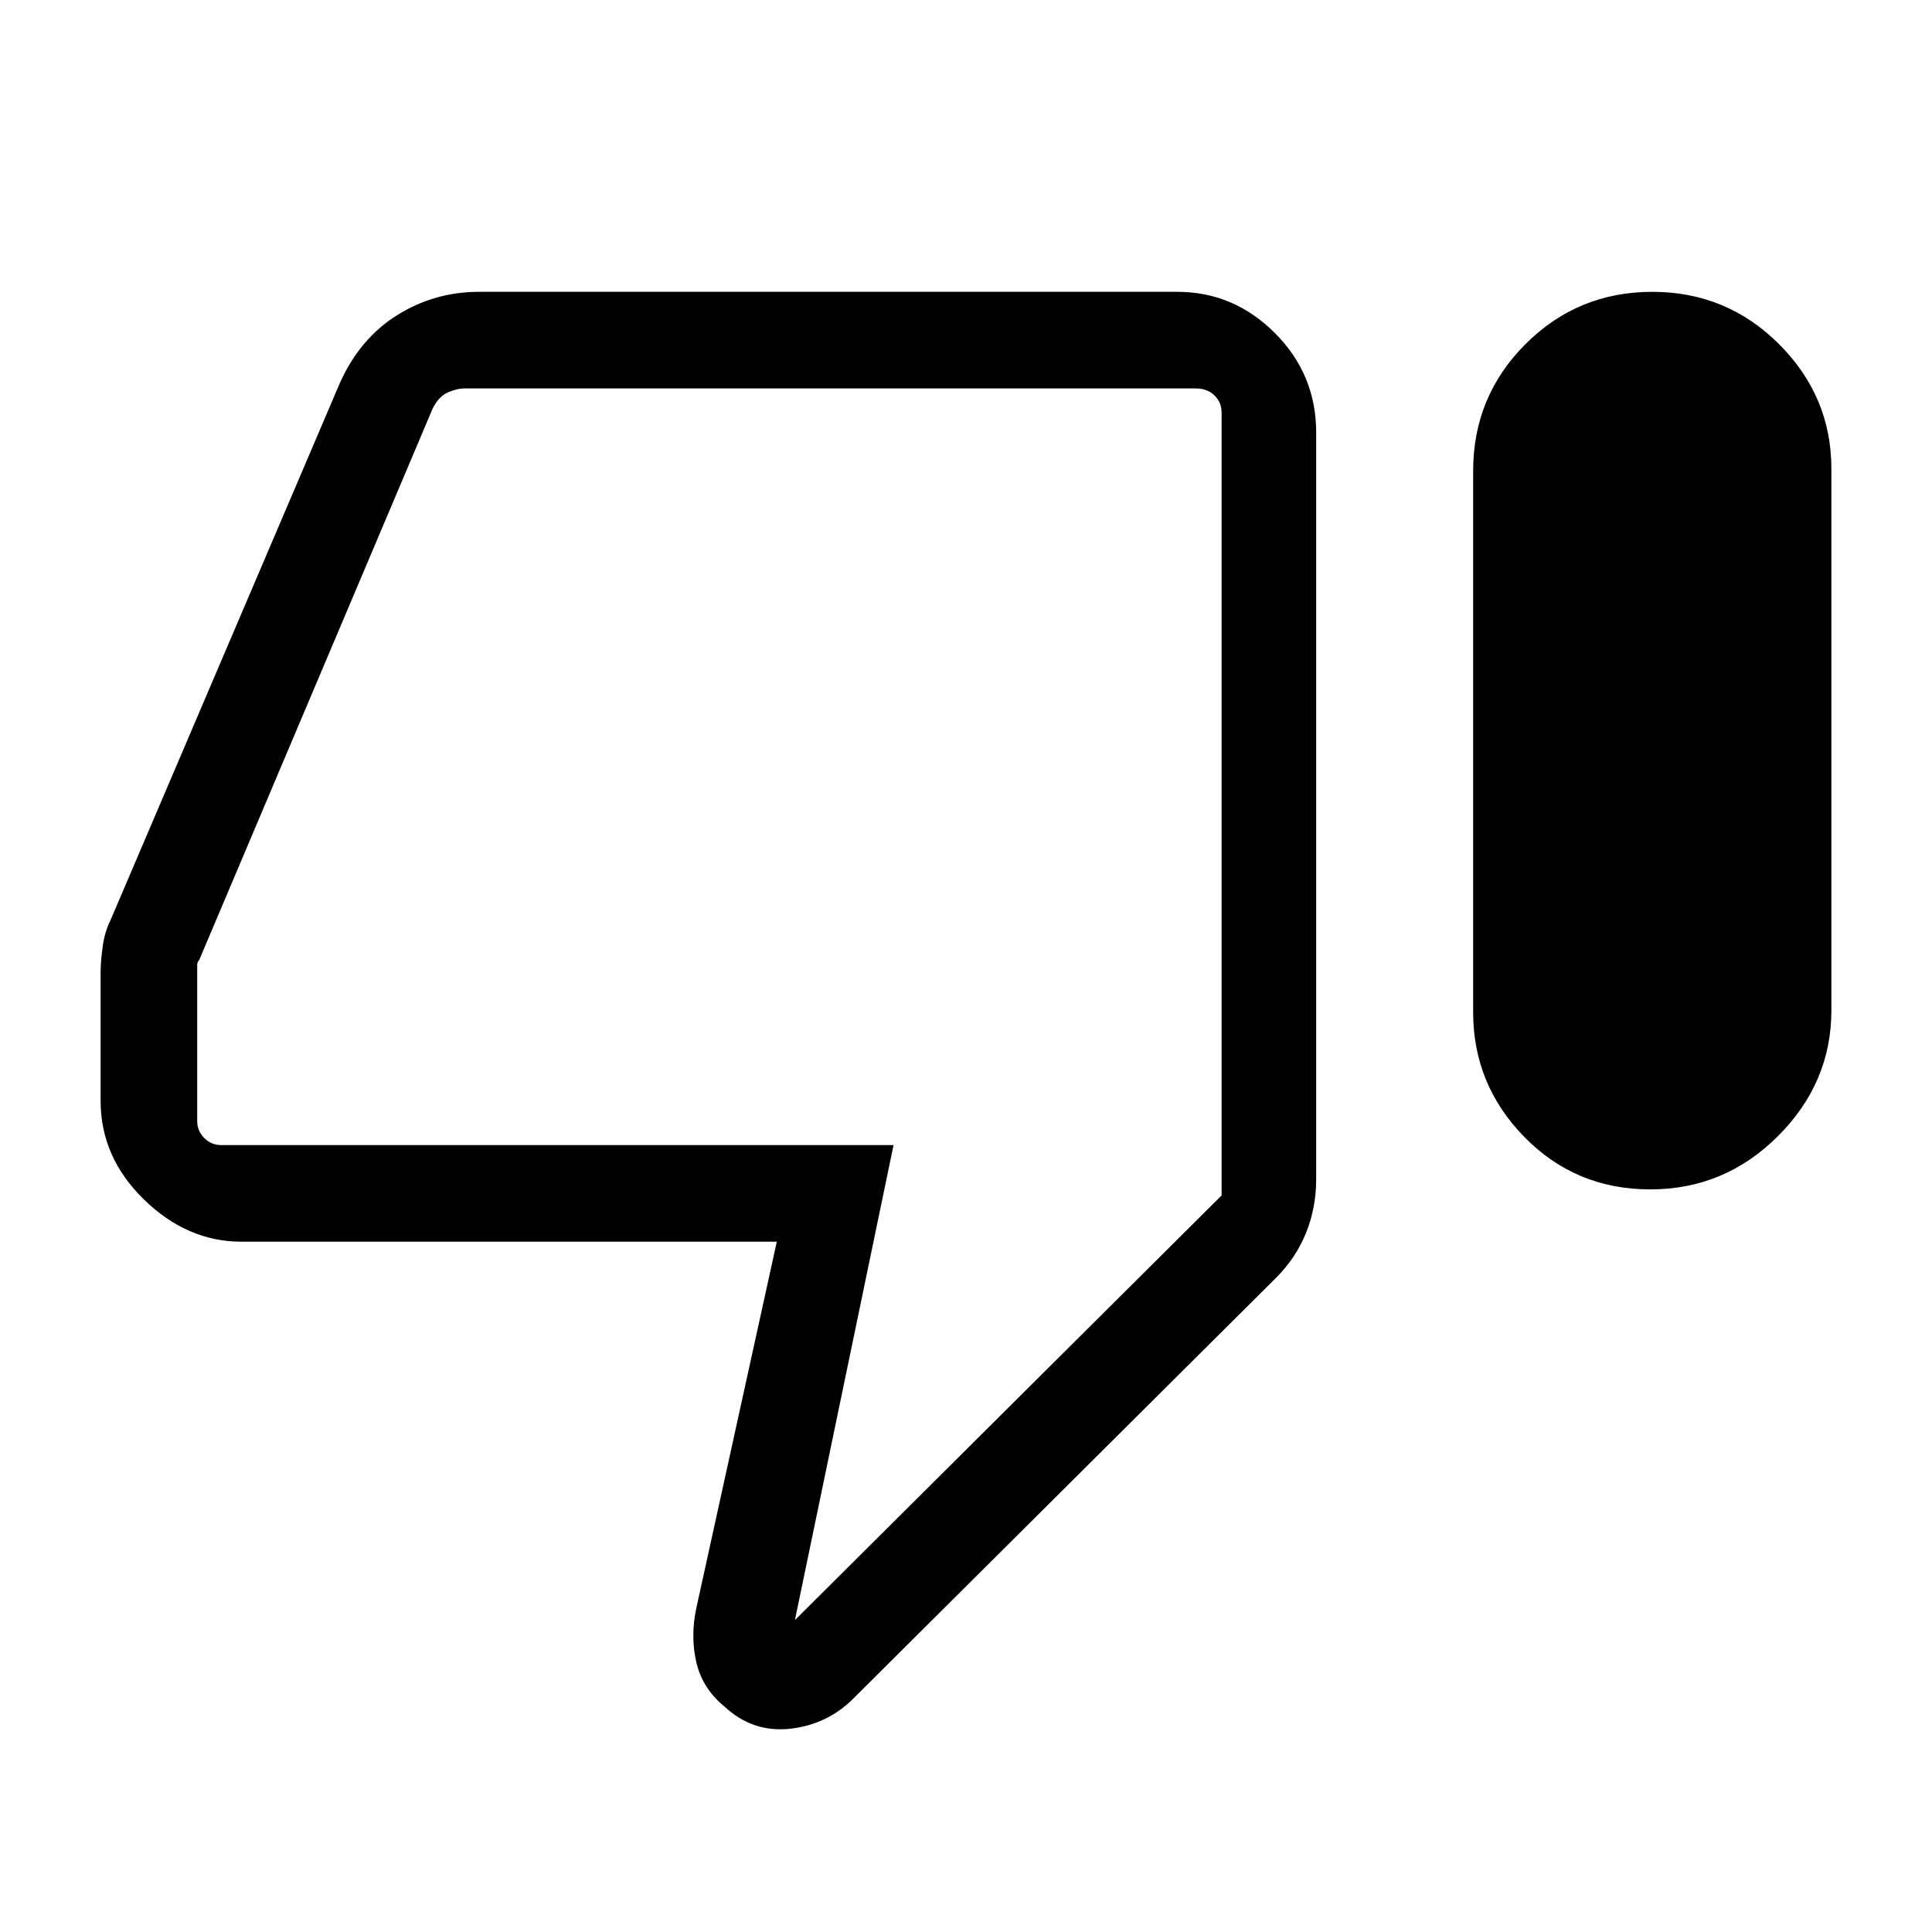 <svg xmlns="http://www.w3.org/2000/svg" height="40" width="40"><path d="M34.167 24.625Q32.625 24.625 31.562 23.542Q30.5 22.458 30.5 20.958V9.75Q30.5 8.208 31.583 7.125Q32.667 6.042 34.208 6.042Q35.75 6.042 36.833 7.125Q37.917 8.208 37.917 9.708V20.917Q37.917 22.417 36.812 23.521Q35.708 24.625 34.167 24.625ZM17.667 35.167Q17.125 35.708 16.354 35.792Q15.583 35.875 15 35.333Q14.542 34.958 14.417 34.417Q14.292 33.875 14.417 33.292L16.083 25.708H5Q3.875 25.708 2.979 24.833Q2.083 23.958 2.083 22.792V20.125Q2.083 19.917 2.125 19.604Q2.167 19.292 2.292 19.042L7.042 7.917Q7.458 7 8.229 6.521Q9 6.042 9.917 6.042H24.375Q25.542 6.042 26.396 6.896Q27.25 7.75 27.25 8.958V24.417Q27.25 25 27.042 25.521Q26.833 26.042 26.417 26.458ZM24.75 8.042H9.625Q9.458 8.042 9.271 8.125Q9.083 8.208 8.958 8.458L4.125 19.875Q4.083 19.917 4.083 19.979Q4.083 20.042 4.083 20.083V23.208Q4.083 23.417 4.229 23.562Q4.375 23.708 4.583 23.708H18.5L16.458 33.542L25.292 24.75V8.542Q25.292 8.333 25.146 8.188Q25 8.042 24.75 8.042ZM25.292 8.042Q25.292 8.042 25.292 8.188Q25.292 8.333 25.292 8.542V24.75V23.708Q25.292 23.708 25.292 23.562Q25.292 23.417 25.292 23.208V20.083Q25.292 20.042 25.292 19.979Q25.292 19.917 25.292 19.875V8.458Q25.292 8.208 25.292 8.125Q25.292 8.042 25.292 8.042Z"/></svg>